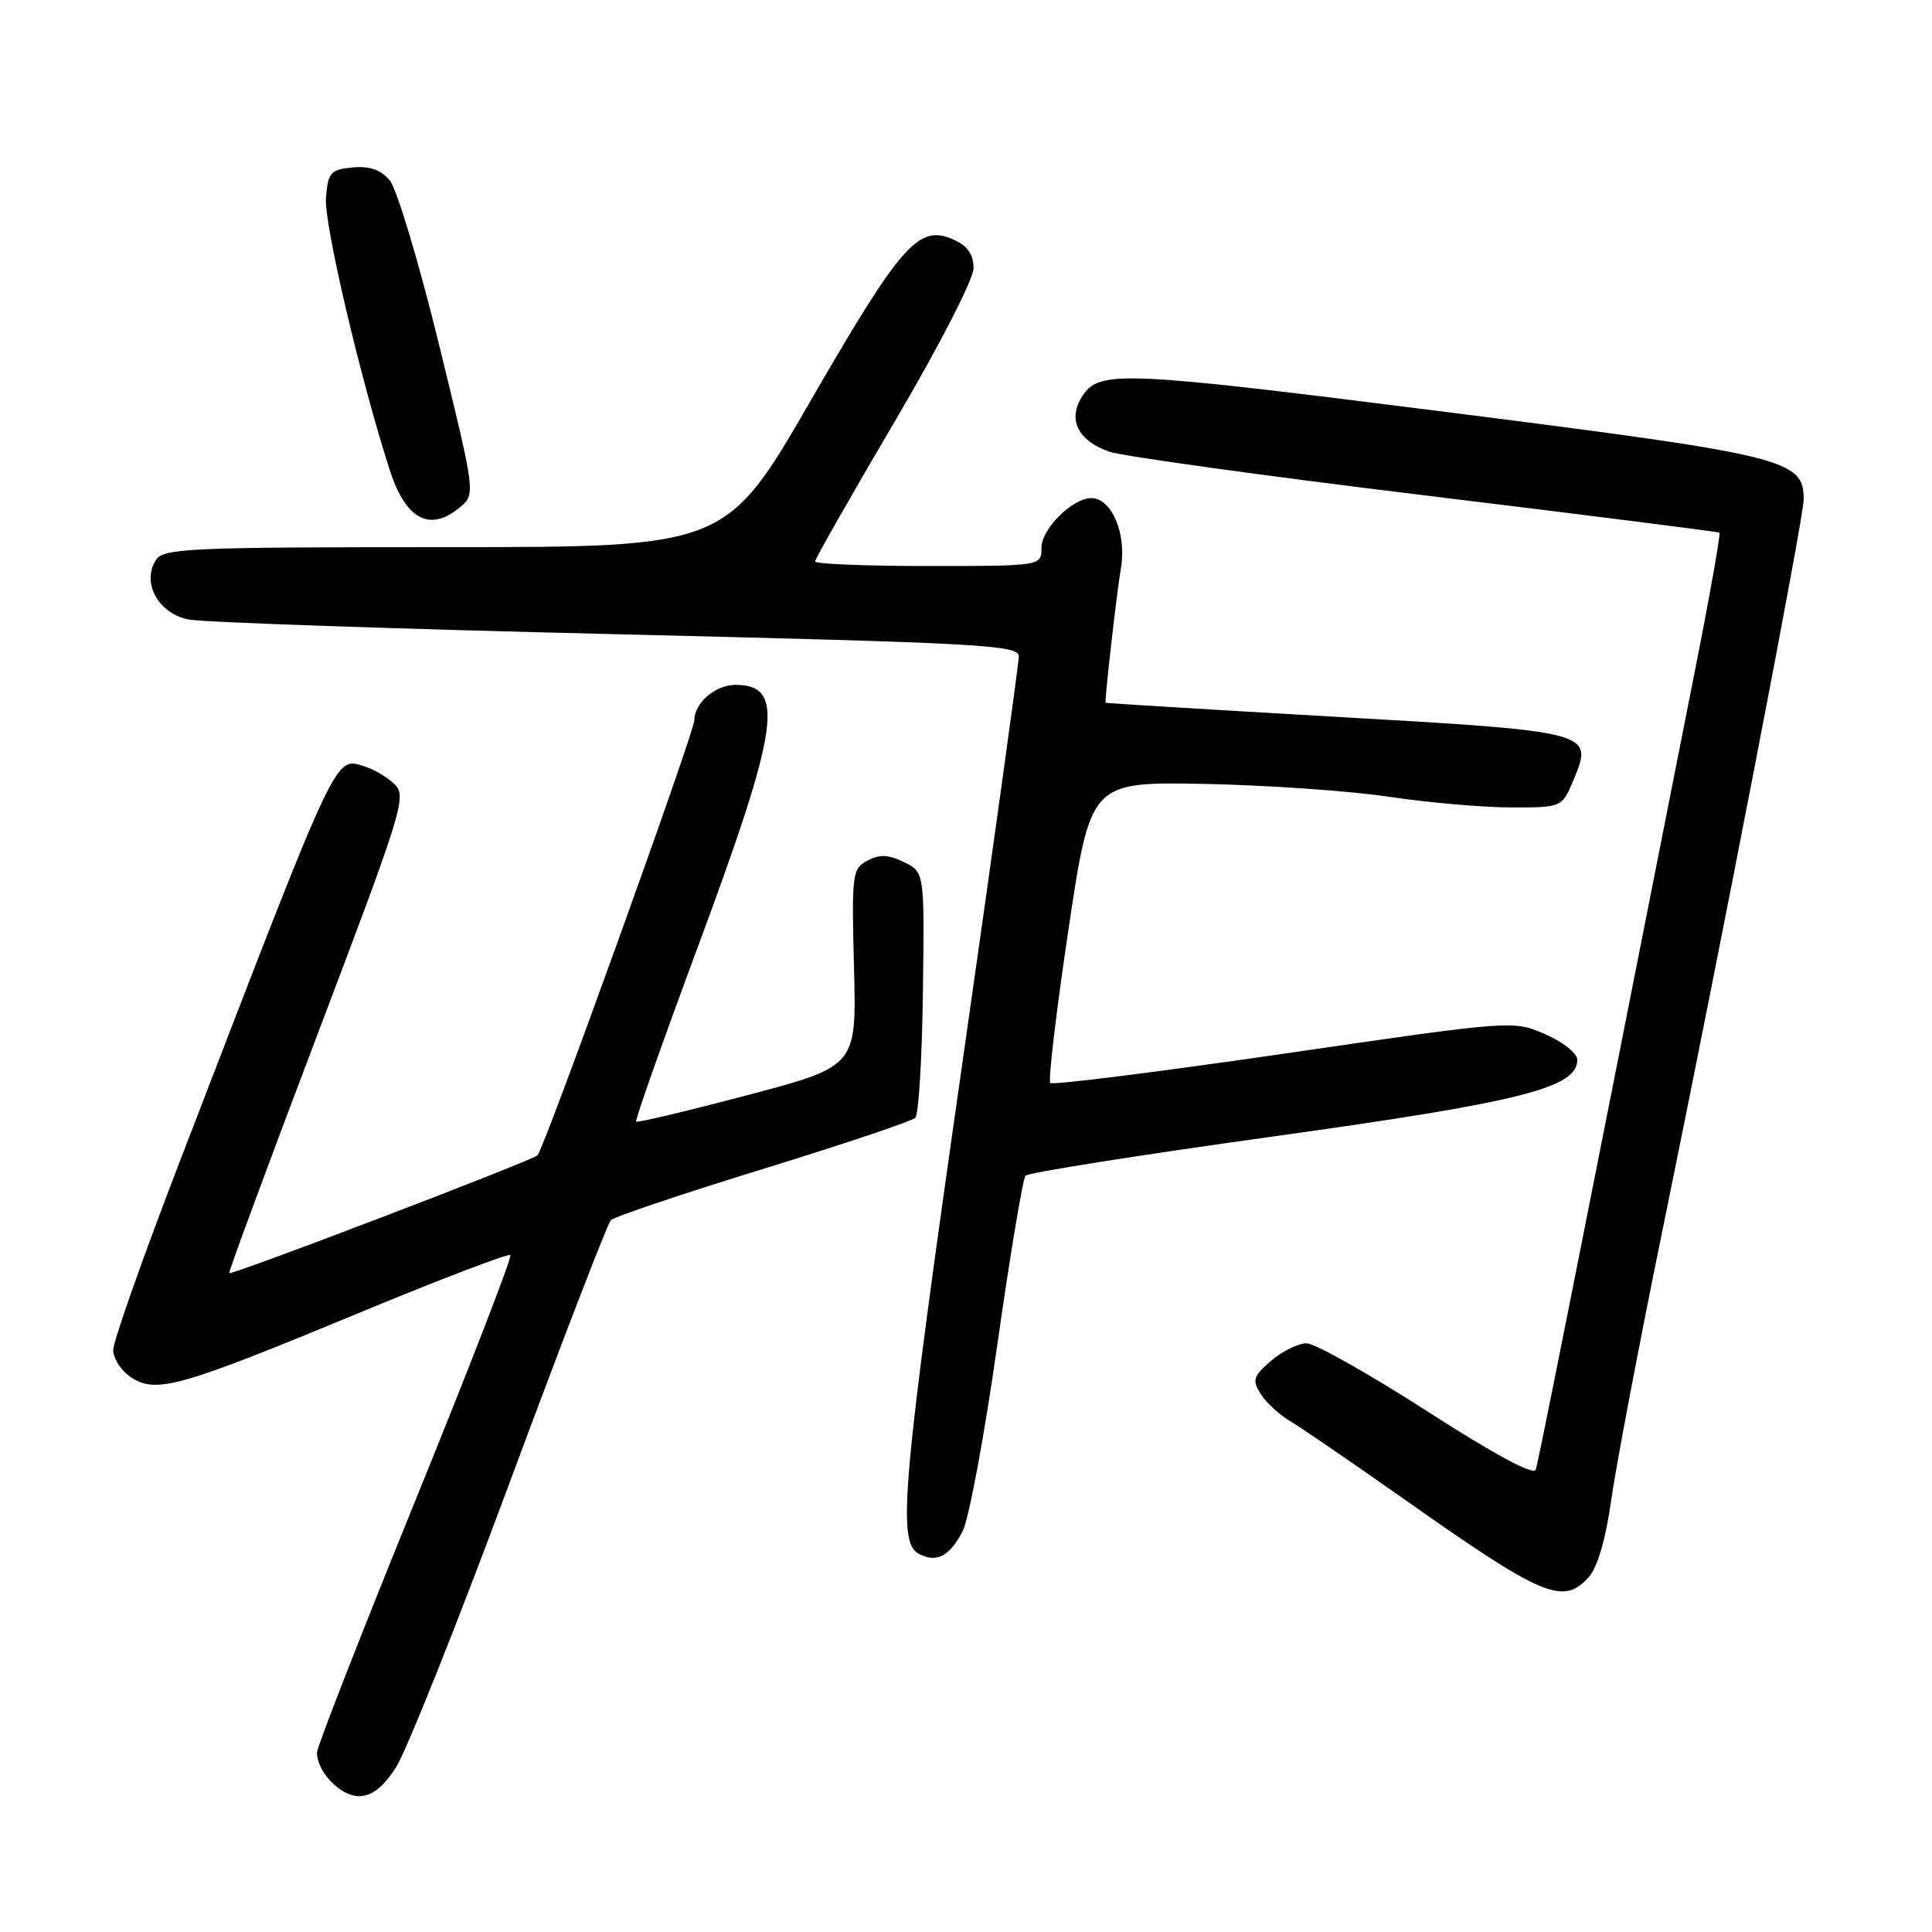 <?xml version="1.0" encoding="UTF-8" standalone="no"?>
<!DOCTYPE svg PUBLIC "-//W3C//DTD SVG 1.1//EN" "http://www.w3.org/Graphics/SVG/1.1/DTD/svg11.dtd" >
<svg xmlns="http://www.w3.org/2000/svg" xmlns:xlink="http://www.w3.org/1999/xlink" version="1.1" viewBox="0 0 256 256">
 <g >
 <path fill="currentColor"
d=" M 52.43 234.25 C 53.79 232.19 60.57 215.20 67.51 196.50 C 74.45 177.80 80.50 162.13 80.94 161.68 C 81.38 161.23 90.46 158.17 101.11 154.89 C 111.76 151.61 120.84 148.56 121.28 148.12 C 121.73 147.67 122.18 140.17 122.29 131.43 C 122.50 115.56 122.50 115.56 119.77 114.23 C 117.69 113.22 116.54 113.18 114.93 114.04 C 112.92 115.11 112.84 115.79 113.16 128.23 C 113.50 141.29 113.50 141.29 99.05 145.11 C 91.10 147.21 84.46 148.79 84.29 148.62 C 84.12 148.46 87.81 138.01 92.49 125.41 C 103.32 96.21 104.10 90.75 97.44 90.75 C 94.79 90.75 92.00 93.16 92.00 95.44 C 92.00 97.03 72.06 152.35 71.22 153.09 C 70.37 153.85 30.68 169.01 30.37 168.70 C 30.25 168.58 35.52 154.33 42.08 137.03 C 53.42 107.14 53.93 105.49 52.26 103.89 C 51.29 102.97 49.53 101.92 48.36 101.57 C 44.28 100.36 45.14 98.54 23.92 153.65 C 19.01 166.39 15.00 177.74 15.00 178.88 C 15.00 180.02 16.07 181.65 17.38 182.51 C 20.69 184.69 23.85 183.80 47.34 174.06 C 58.25 169.54 67.38 166.05 67.63 166.30 C 67.88 166.55 62.21 181.18 55.04 198.82 C 47.87 216.46 42.00 231.49 42.00 232.22 C 42.00 234.76 45.11 238.00 47.54 238.00 C 49.25 238.00 50.71 236.88 52.43 234.25 Z  M 210.51 208.99 C 211.68 207.70 212.76 203.98 213.50 198.74 C 214.14 194.21 217.19 178.12 220.29 163.00 C 228.38 123.52 239.00 68.57 239.00 66.18 C 239.00 60.84 236.77 60.30 190.50 54.45 C 148.84 49.18 145.67 49.04 143.45 52.43 C 141.41 55.55 142.76 58.37 147.02 59.86 C 148.71 60.44 167.50 63.05 188.79 65.64 C 210.08 68.23 227.65 70.46 227.83 70.58 C 228.01 70.71 226.57 78.85 224.63 88.66 C 207.64 174.64 203.85 193.66 203.49 194.74 C 203.22 195.53 197.98 192.71 189.10 186.99 C 181.42 182.05 174.23 178.00 173.12 178.00 C 172.02 178.00 169.90 179.04 168.43 180.31 C 166.06 182.35 165.89 182.86 167.04 184.69 C 167.75 185.83 169.52 187.47 170.98 188.33 C 172.43 189.19 179.22 193.83 186.06 198.65 C 204.47 211.63 207.11 212.74 210.51 208.99 Z  M 127.56 202.88 C 128.38 201.30 130.44 190.22 132.14 178.25 C 133.84 166.29 135.53 156.18 135.89 155.78 C 136.25 155.38 151.01 153.05 168.69 150.59 C 201.58 146.02 209.00 144.15 209.00 140.42 C 209.00 139.57 207.10 138.06 204.75 137.04 C 200.50 135.19 200.50 135.19 170.11 139.62 C 153.39 142.05 139.47 143.80 139.17 143.50 C 138.87 143.20 139.95 134.10 141.56 123.28 C 144.50 103.60 144.50 103.60 159.50 103.87 C 167.75 104.03 178.78 104.79 184.00 105.57 C 189.22 106.35 196.53 106.99 200.24 106.99 C 206.97 107.00 206.97 107.00 208.51 103.31 C 211.17 96.96 211.05 96.93 176.82 94.97 C 160.14 94.01 146.50 93.18 146.49 93.12 C 146.41 92.21 147.99 78.42 148.53 75.27 C 149.31 70.75 147.30 66.00 144.61 66.00 C 142.11 66.00 138.00 70.08 138.00 72.57 C 138.00 75.00 138.00 75.00 123.00 75.00 C 114.75 75.00 108.00 74.73 108.00 74.40 C 108.00 74.07 112.72 65.77 118.50 55.95 C 124.49 45.77 129.00 37.00 129.00 35.53 C 129.00 33.73 128.22 32.60 126.41 31.78 C 121.75 29.66 119.53 32.15 107.47 53.00 C 96.20 72.50 96.20 72.50 58.97 72.50 C 25.04 72.50 21.64 72.65 20.66 74.20 C 18.73 77.22 20.99 81.31 25.01 82.09 C 26.93 82.46 52.46 83.34 81.75 84.04 C 129.97 85.20 135.00 85.47 135.00 86.96 C 135.00 87.87 131.62 112.18 127.50 141.00 C 119.56 196.44 118.86 204.26 121.69 205.85 C 124.03 207.16 125.82 206.26 127.56 202.88 Z  M 60.91 67.25 C 63.03 65.50 63.03 65.50 58.18 45.69 C 55.51 34.77 52.57 24.97 51.63 23.88 C 50.43 22.48 48.95 21.97 46.71 22.19 C 43.79 22.47 43.47 22.84 43.19 26.22 C 42.91 29.57 47.73 50.12 51.63 62.24 C 53.75 68.83 56.91 70.54 60.91 67.25 Z "/>
</g>
</svg>